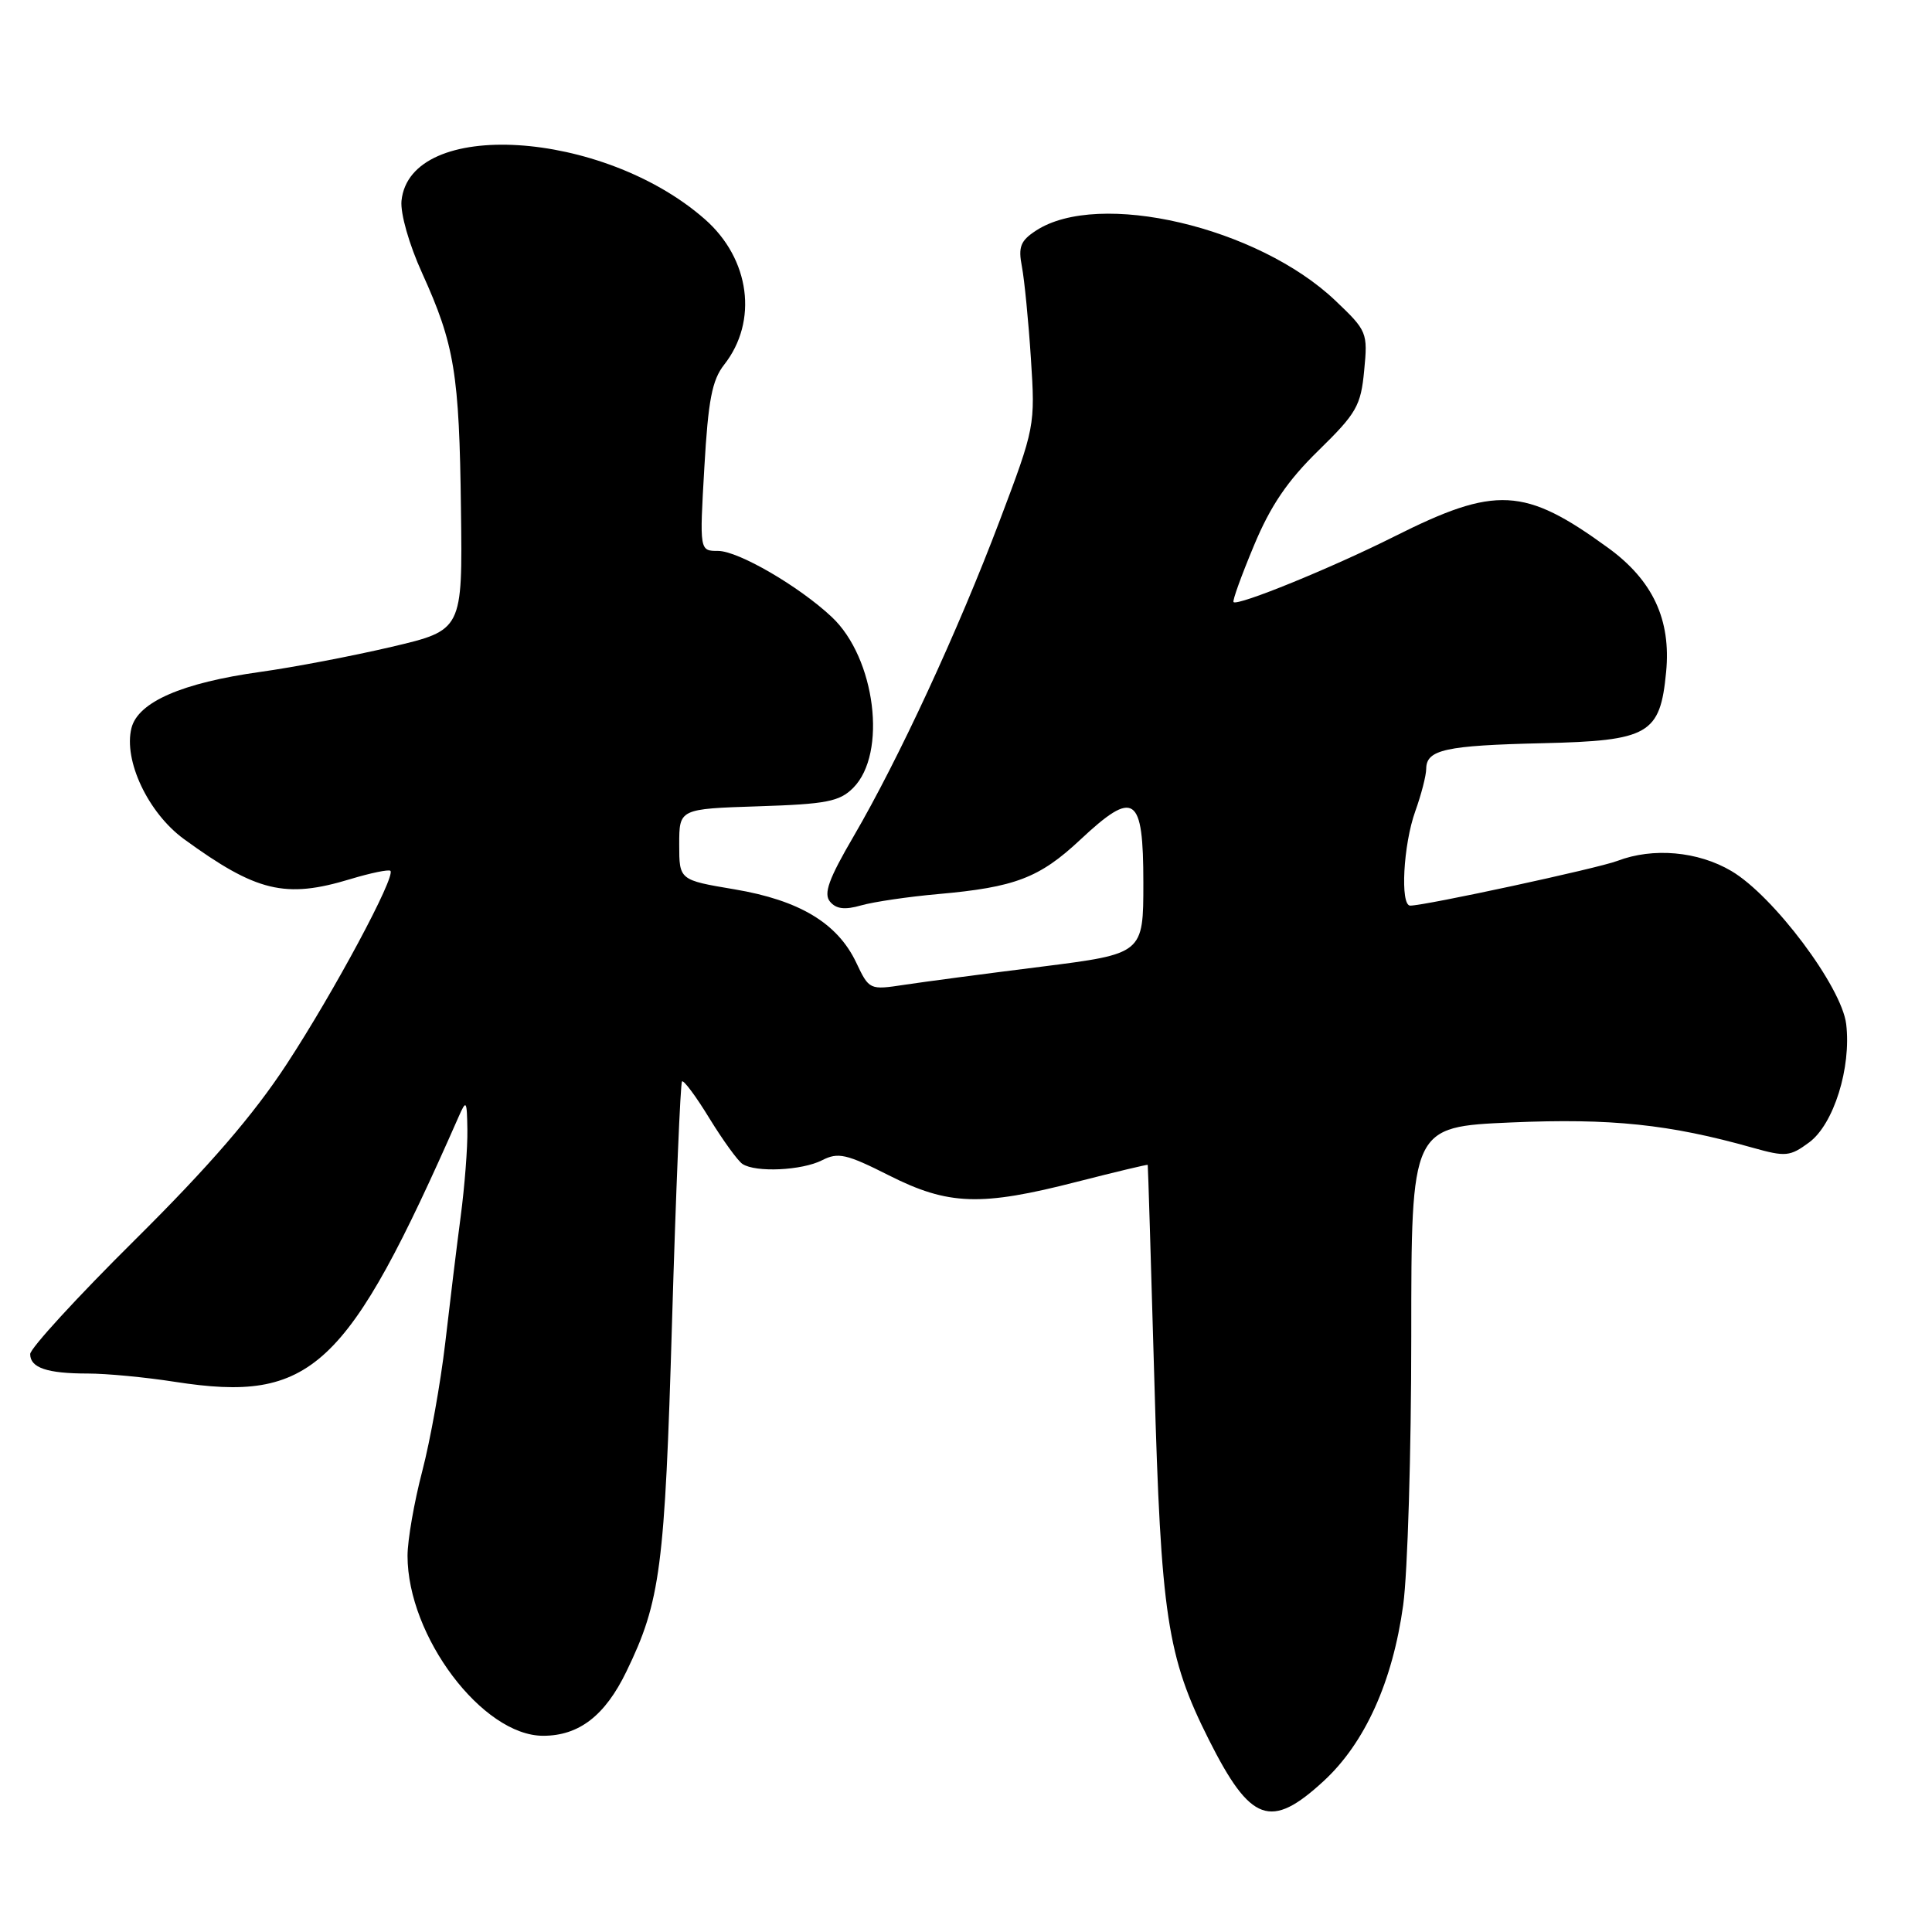 <?xml version="1.0" encoding="UTF-8" standalone="no"?>
<!DOCTYPE svg PUBLIC "-//W3C//DTD SVG 1.1//EN" "http://www.w3.org/Graphics/SVG/1.1/DTD/svg11.dtd" >
<svg xmlns="http://www.w3.org/2000/svg" xmlns:xlink="http://www.w3.org/1999/xlink" version="1.1" viewBox="0 0 256 256">
 <g >
 <path fill="currentColor"
d=" M 175.39 236.00 C 180.87 230.95 184.53 222.83 185.93 212.68 C 186.52 208.38 187.00 192.36 187.00 177.08 C 187.00 149.31 187.00 149.31 200.25 148.73 C 213.46 148.16 221.22 148.97 232.24 152.08 C 236.62 153.31 237.18 153.25 239.74 151.36 C 242.98 148.95 245.32 141.47 244.63 135.70 C 244.04 130.76 234.99 118.69 229.41 115.41 C 224.98 112.80 219.04 112.27 214.32 114.07 C 211.73 115.06 188.85 120.00 186.86 120.00 C 185.51 120.00 185.94 111.92 187.53 107.50 C 188.32 105.30 188.98 102.76 188.98 101.86 C 189.01 99.33 191.53 98.78 204.37 98.48 C 218.51 98.15 219.98 97.31 220.77 89.04 C 221.44 82.11 219.00 76.89 213.08 72.59 C 202.00 64.53 198.21 64.33 184.73 71.10 C 176.44 75.26 164.00 80.33 163.45 79.78 C 163.28 79.61 164.50 76.25 166.15 72.30 C 168.35 67.01 170.61 63.69 174.71 59.69 C 179.75 54.76 180.32 53.77 180.76 49.10 C 181.25 44.07 181.15 43.83 176.94 39.83 C 166.67 30.06 145.56 25.13 137.27 30.56 C 135.22 31.90 134.90 32.71 135.41 35.34 C 135.74 37.08 136.28 42.55 136.60 47.50 C 137.18 56.41 137.14 56.62 132.46 69.00 C 126.92 83.65 119.08 100.58 113.10 110.83 C 109.81 116.46 109.10 118.42 109.98 119.47 C 110.79 120.45 111.94 120.59 114.10 119.97 C 115.75 119.50 120.34 118.82 124.30 118.47 C 134.48 117.57 137.74 116.33 143.14 111.27 C 150.32 104.55 151.50 105.35 151.50 116.96 C 151.50 126.38 151.50 126.38 138.00 128.09 C 130.57 129.02 122.40 130.10 119.84 130.49 C 115.22 131.19 115.17 131.17 113.45 127.54 C 110.97 122.32 105.93 119.29 97.32 117.84 C 90.00 116.61 90.00 116.61 90.00 111.90 C 90.00 107.18 90.00 107.18 100.47 106.84 C 109.52 106.55 111.24 106.21 113.05 104.40 C 117.59 99.85 116.01 87.20 110.22 81.76 C 105.89 77.69 97.83 73.00 95.15 73.00 C 92.69 73.00 92.69 73.00 93.33 61.93 C 93.84 53.03 94.35 50.37 95.95 48.33 C 100.48 42.57 99.39 34.31 93.40 29.05 C 79.85 17.15 54.32 15.60 53.20 26.61 C 53.04 28.28 54.20 32.38 55.94 36.20 C 60.23 45.67 60.86 49.47 61.08 67.50 C 61.29 83.50 61.29 83.50 51.89 85.71 C 46.73 86.92 38.90 88.42 34.50 89.03 C 24.11 90.48 18.29 93.02 17.42 96.47 C 16.34 100.76 19.63 107.71 24.36 111.17 C 33.98 118.18 37.80 119.10 46.41 116.49 C 49.12 115.67 51.51 115.18 51.73 115.39 C 52.46 116.13 44.27 131.41 37.99 141.00 C 33.59 147.73 27.73 154.52 17.89 164.28 C 10.25 171.85 4.00 178.67 4.00 179.42 C 4.00 181.24 6.24 182.00 11.64 182.00 C 14.10 182.00 19.29 182.49 23.18 183.10 C 41.32 185.91 45.98 181.56 60.76 148.00 C 61.79 145.66 61.87 145.78 61.93 149.71 C 61.97 152.02 61.57 157.20 61.04 161.21 C 60.51 165.22 59.59 172.78 58.99 178.00 C 58.38 183.22 57.02 190.85 55.95 194.94 C 54.88 199.03 54.00 204.08 54.00 206.15 C 54.00 216.82 63.94 230.00 71.97 230.00 C 76.72 230.00 80.17 227.34 83.00 221.49 C 87.52 212.17 88.09 207.76 89.05 175.09 C 89.56 157.82 90.16 143.51 90.37 143.29 C 90.59 143.08 92.23 145.28 94.01 148.20 C 95.80 151.11 97.77 153.83 98.38 154.23 C 100.14 155.39 106.25 155.10 108.93 153.74 C 111.05 152.65 112.16 152.90 117.80 155.75 C 125.67 159.72 129.97 159.87 142.75 156.58 C 147.84 155.28 152.03 154.28 152.08 154.35 C 152.12 154.43 152.51 167.32 152.96 183.00 C 153.83 214.11 154.65 219.52 160.17 230.50 C 165.71 241.51 168.37 242.47 175.39 236.00 Z "/>
</g>
</svg>